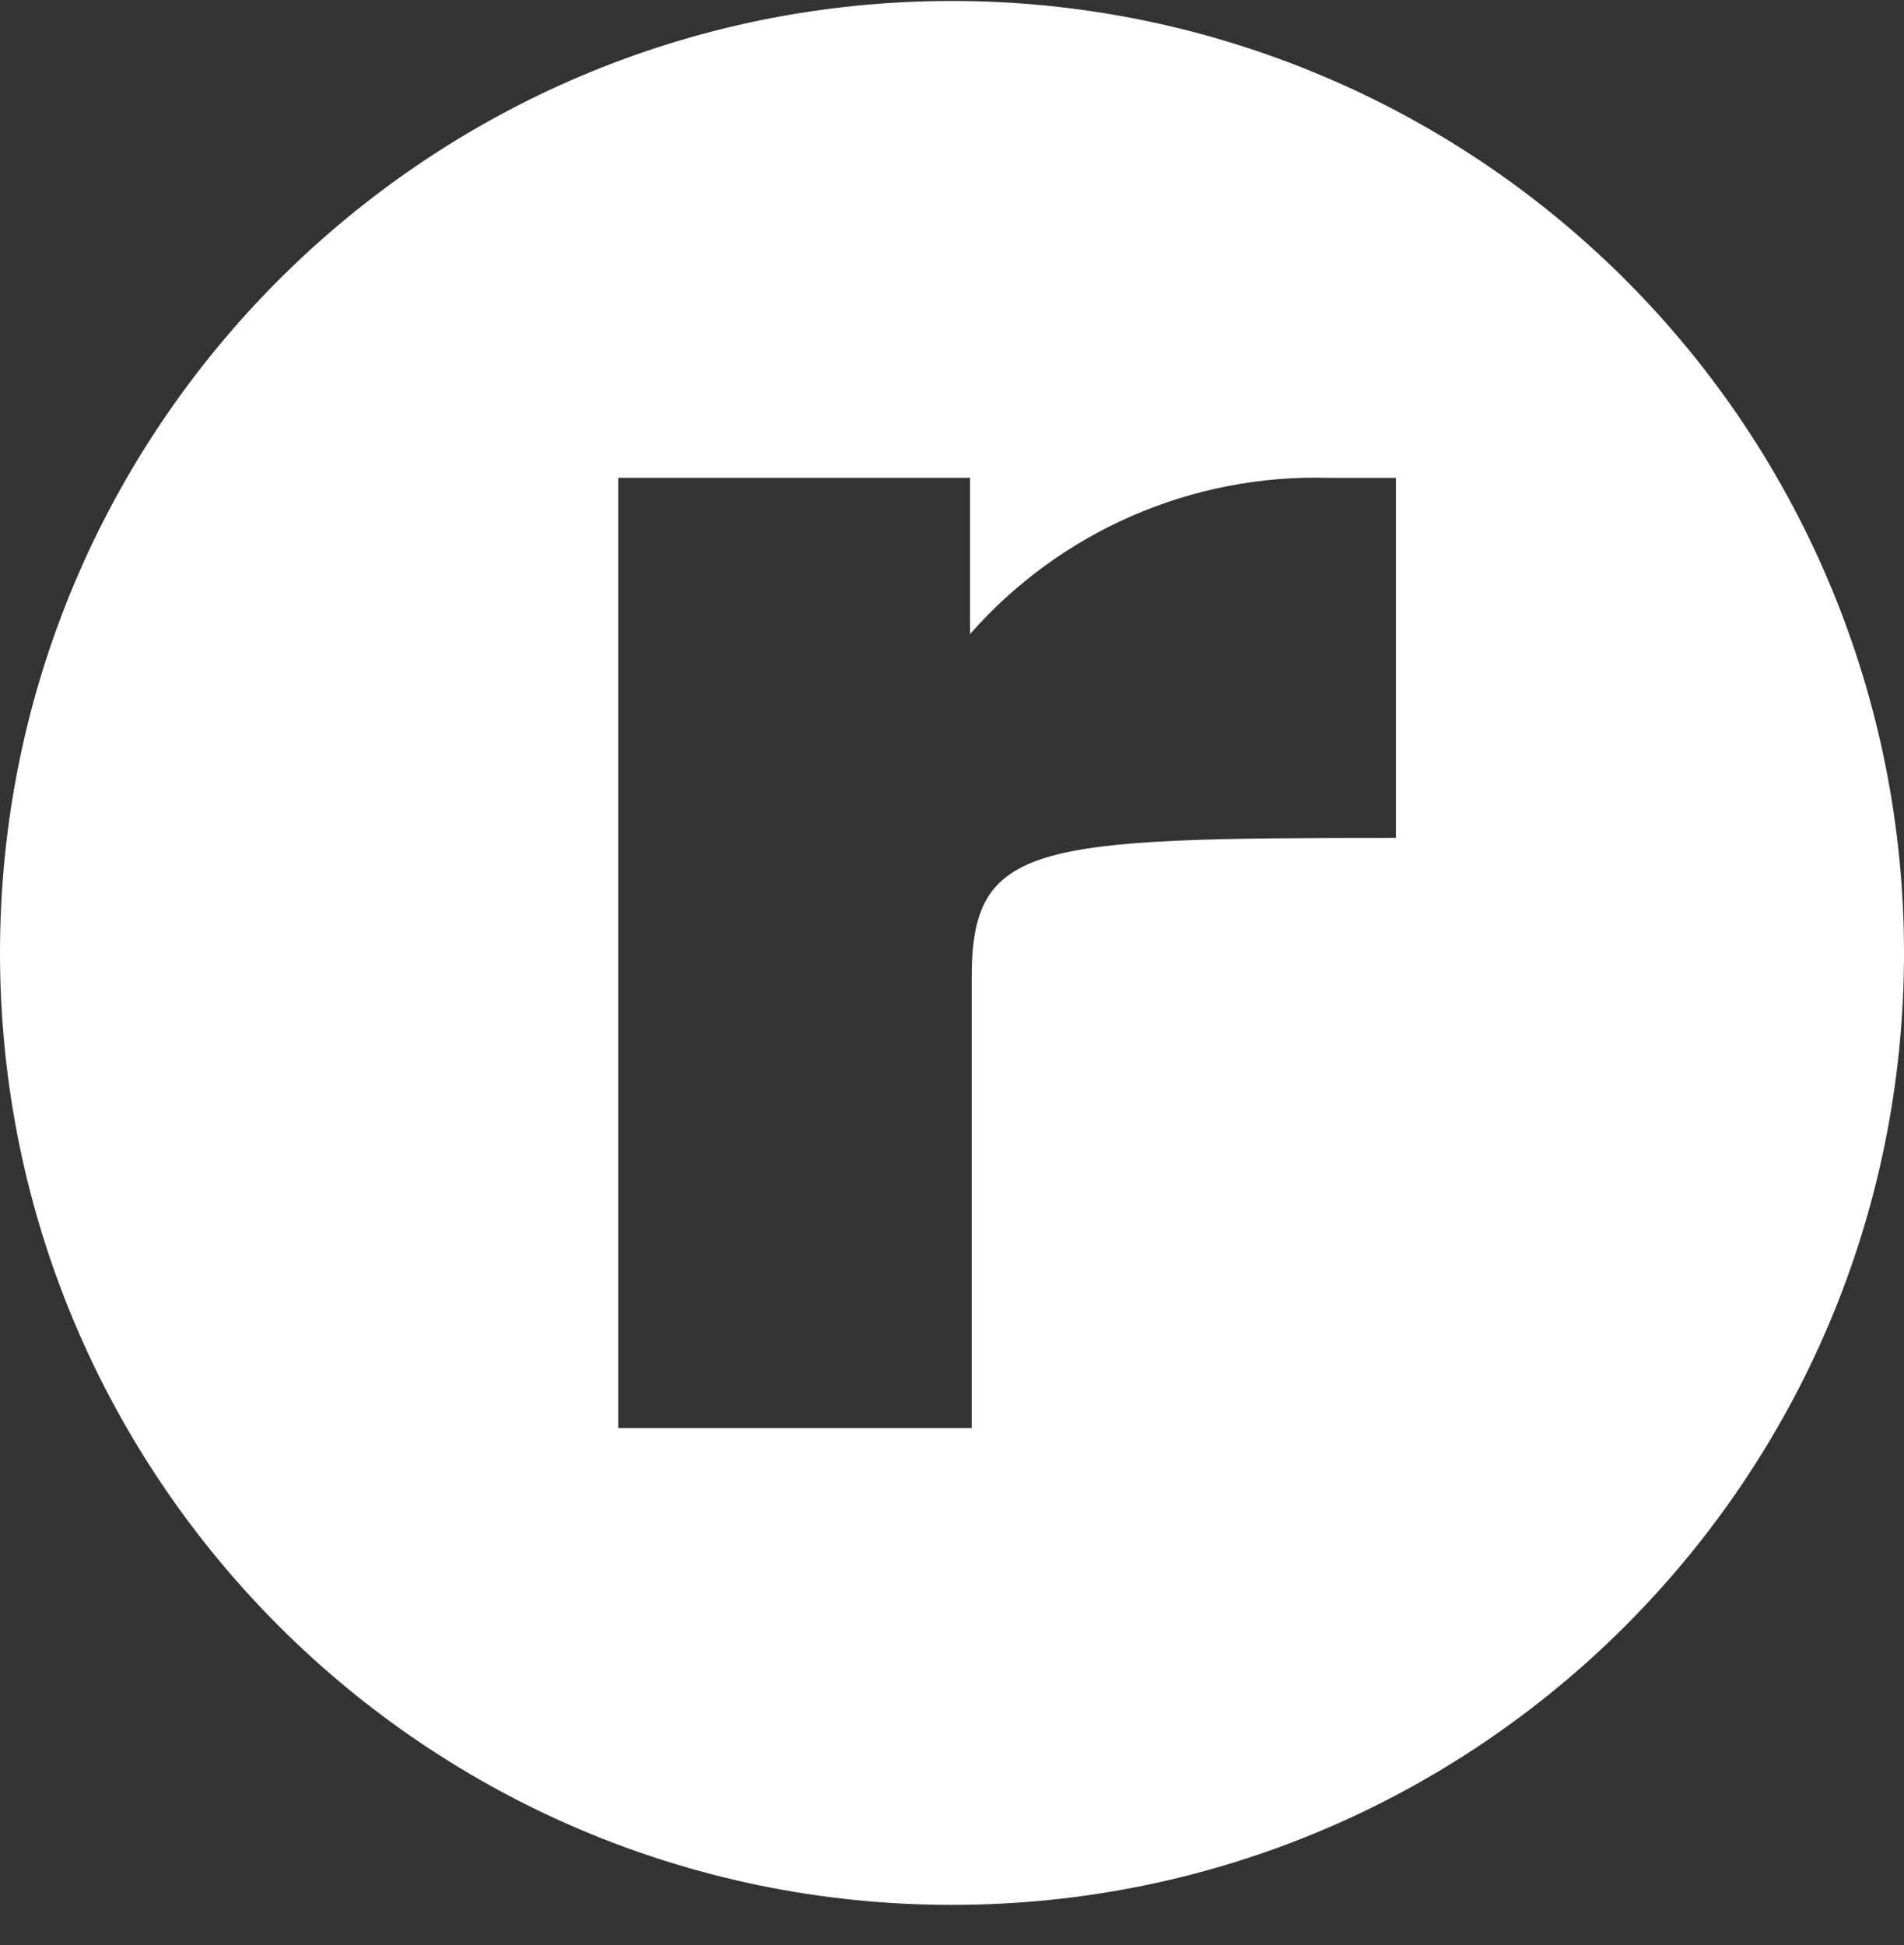 <?xml version="1.0" encoding="UTF-8"?>
<svg width="46px" height="47px" viewBox="0 0 46 47" version="1.1" xmlns="http://www.w3.org/2000/svg" xmlns:xlink="http://www.w3.org/1999/xlink">
    <rect x="0" y="0" width="46" height="47" fill="#333333" stroke="none"/>
    <!-- Generator: Sketch 41 (35326) - http://www.bohemiancoding.com/sketch -->
    <title>Logo</title>
    <desc>Created with Sketch.</desc>
    <defs></defs>
    <g id="Page-1" stroke="none" stroke-width="1" fill="none" fill-rule="evenodd">
        <g id="Home-Objects-02222" transform="translate(-54, -24)" fill="#FFFFFF">
            <g id="Group-33" transform="translate(54, 24)">
                <g id="Header">
                    <g id="Group-35">
                        <path d="M23,0.024 C10.297,0.024 1.55561353e-15,10.322 0,23.024 C-1.55561353e-15,35.727 10.297,46.024 23,46.024 C35.703,46.024 46,35.727 46,23.024 C46.003,16.923 43.581,11.072 39.267,6.758 C34.953,2.444 29.101,0.021 23,0.024 L23,0.024 Z M33.725,20.244 C24.946,20.244 23.476,20.359 23.476,23.62 L23.476,34.505 L14.936,34.505 L14.936,11.544 L23.437,11.544 L23.437,15.319 C25.618,12.836 28.792,11.452 32.096,11.545 L33.725,11.545 L33.725,20.244 Z" id="Logo"></path>
                    </g>
                </g>
            </g>
        </g>
    </g>
</svg>